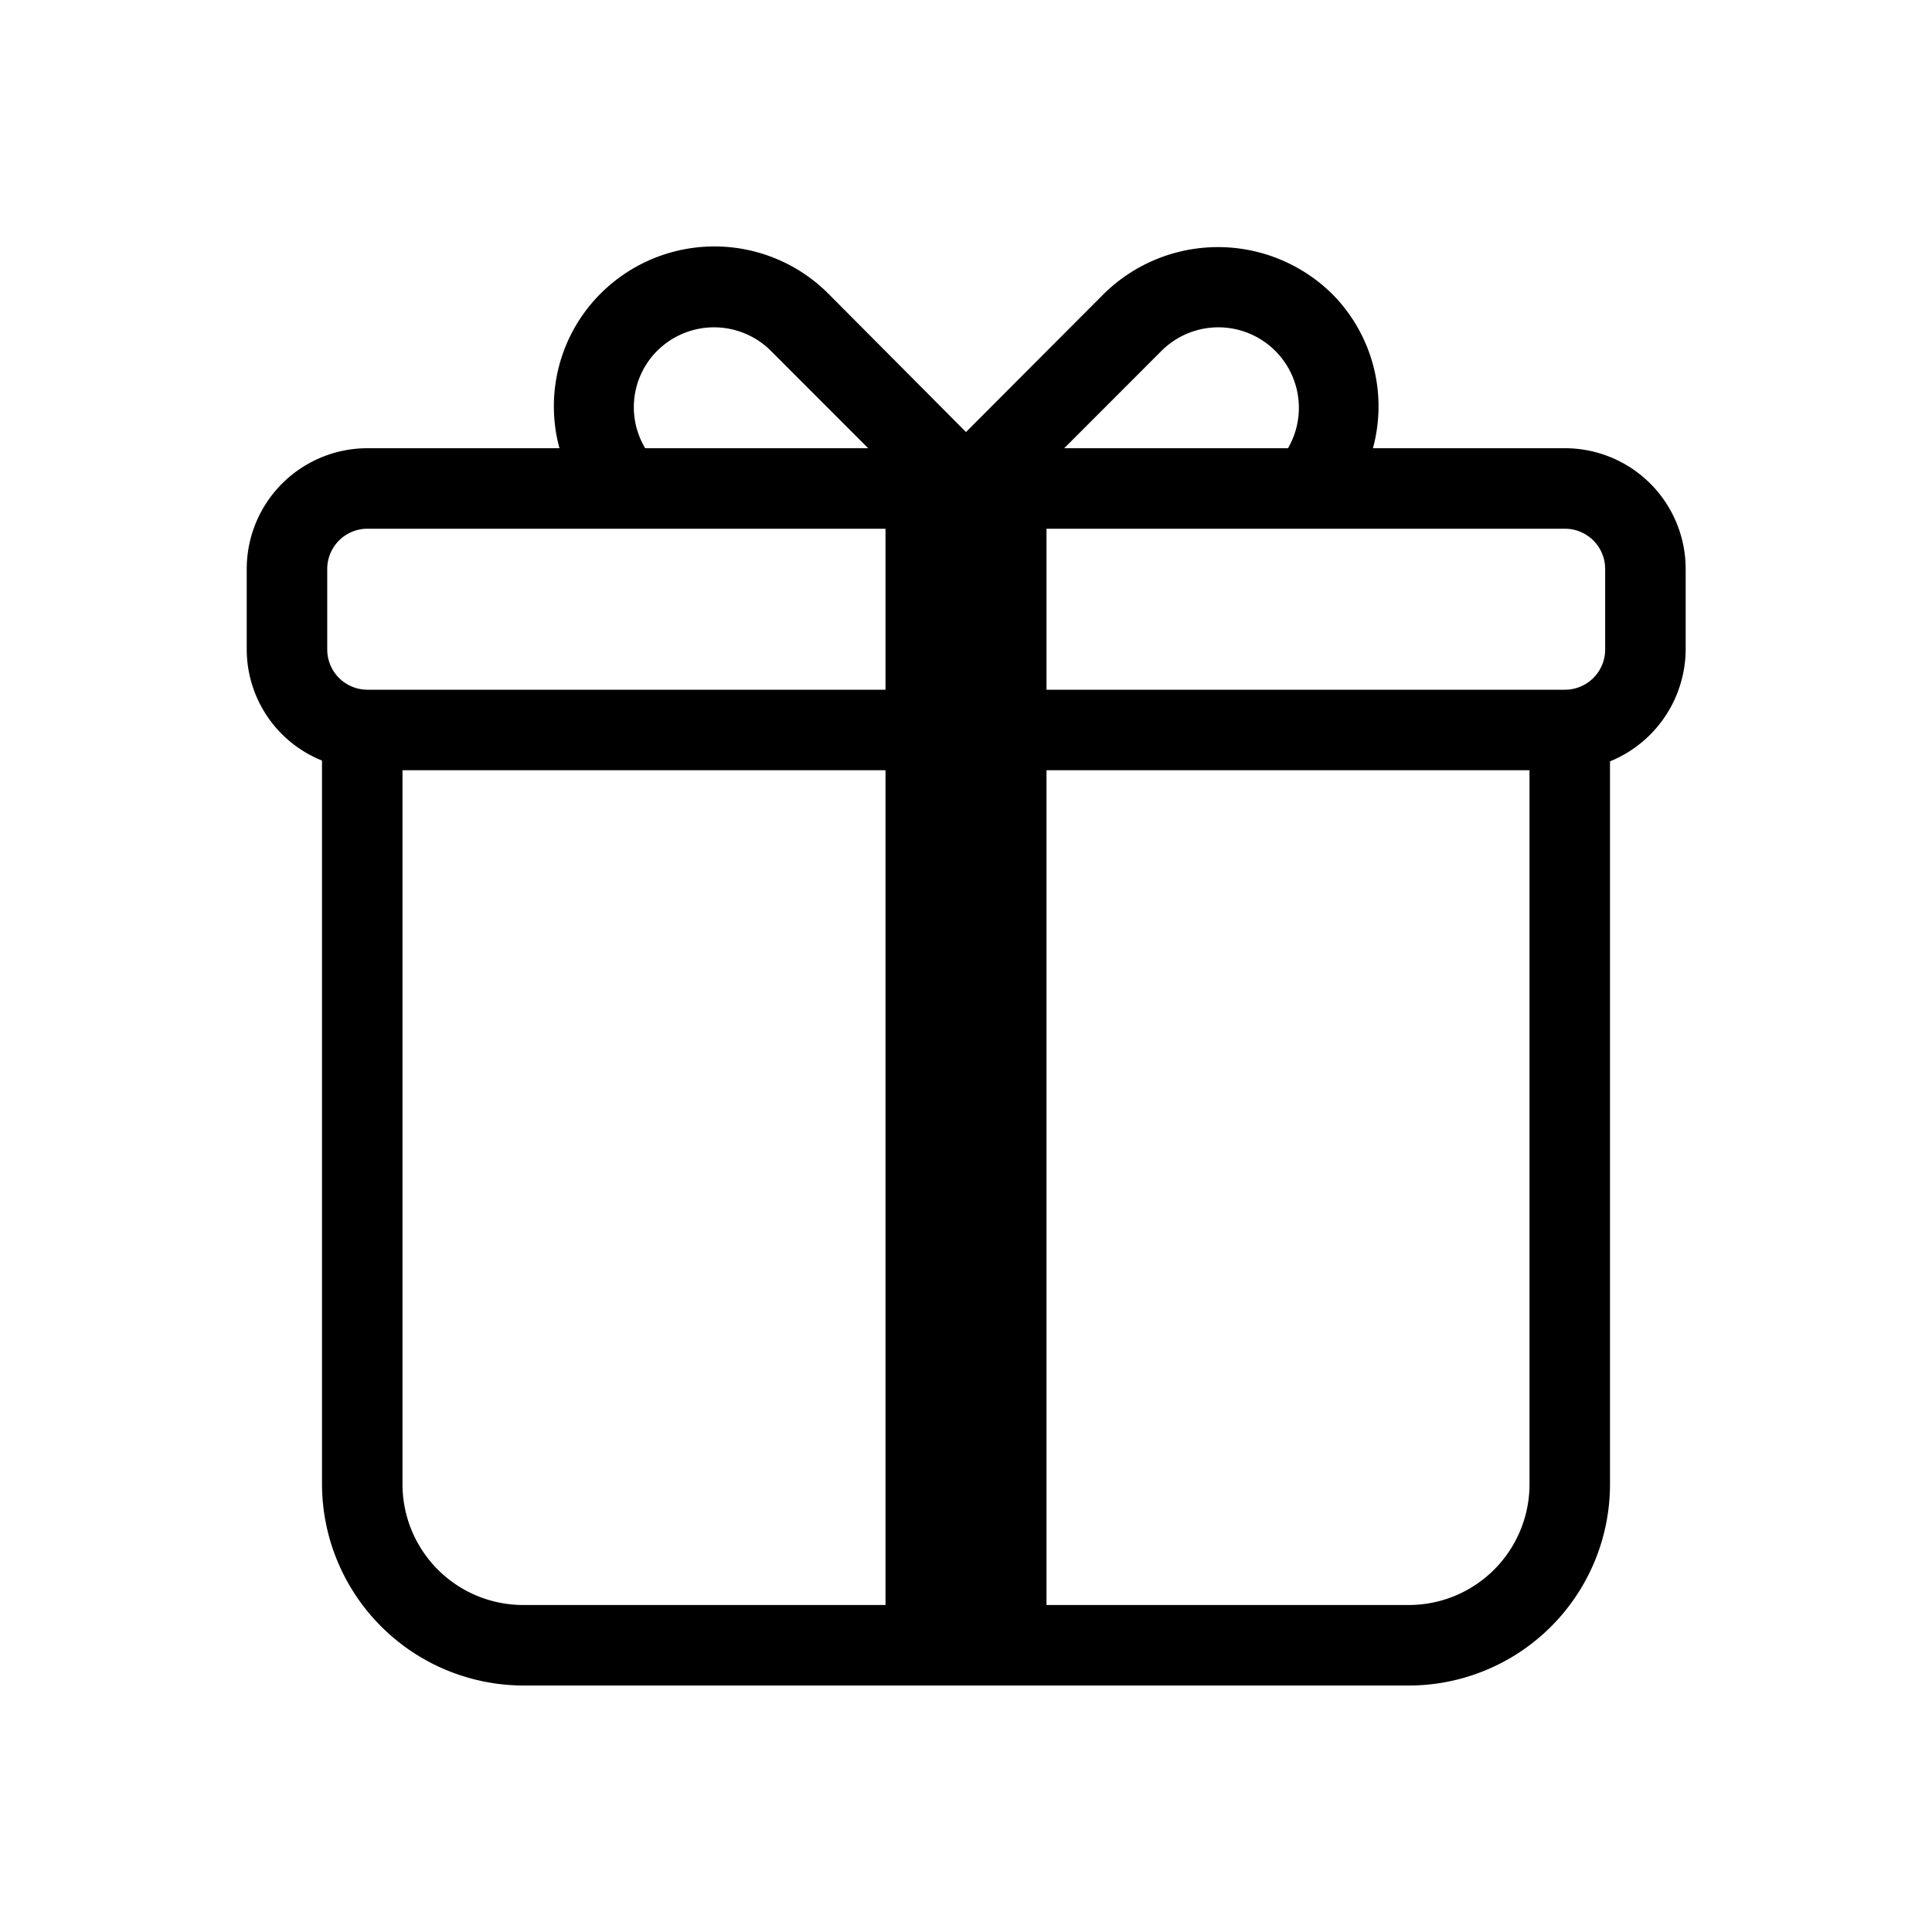 <svg xmlns="http://www.w3.org/2000/svg" xmlns:xlink="http://www.w3.org/1999/xlink" width="24" height="24" viewBox="0 0 24 24"><path fill="currentColor" d="M19.435 5.568h-2.38a1.98 1.98 0 0 0-.51-1.92a2.02 2.02 0 0 0-2.83 0L12 5.367l-1.71-1.719a2 2 0 0 0-2.83 0a1.98 1.98 0 0 0-.51 1.92H4.565a1.5 1.5 0 0 0-1.5 1.5v1A1.49 1.49 0 0 0 4 9.448v8.99a2.507 2.507 0 0 0 2.5 2.5h11a2.5 2.5 0 0 0 2.5-2.5v-8.98a1.51 1.51 0 0 0 .94-1.39v-1a1.5 1.5 0 0 0-1.505-1.5M8.165 4.357a1 1 0 0 1 1.41 0l1.21 1.211h-2.77a.99.99 0 0 1 .15-1.211M11 19.938H6.5a1.5 1.5 0 0 1-1.5-1.5v-8.87h6Zm0-11.37H4.565a.5.5 0 0 1-.5-.5v-1a.5.5 0 0 1 .5-.5H11Zm3.43-4.211A1 1 0 0 1 16 5.568h-2.78ZM19 18.438a1.5 1.5 0 0 1-1.5 1.5H13V9.568h6Zm.94-10.37a.5.5 0 0 1-.5.5H13v-2h6.44a.5.5 0 0 1 .5.5Z"/></svg>
